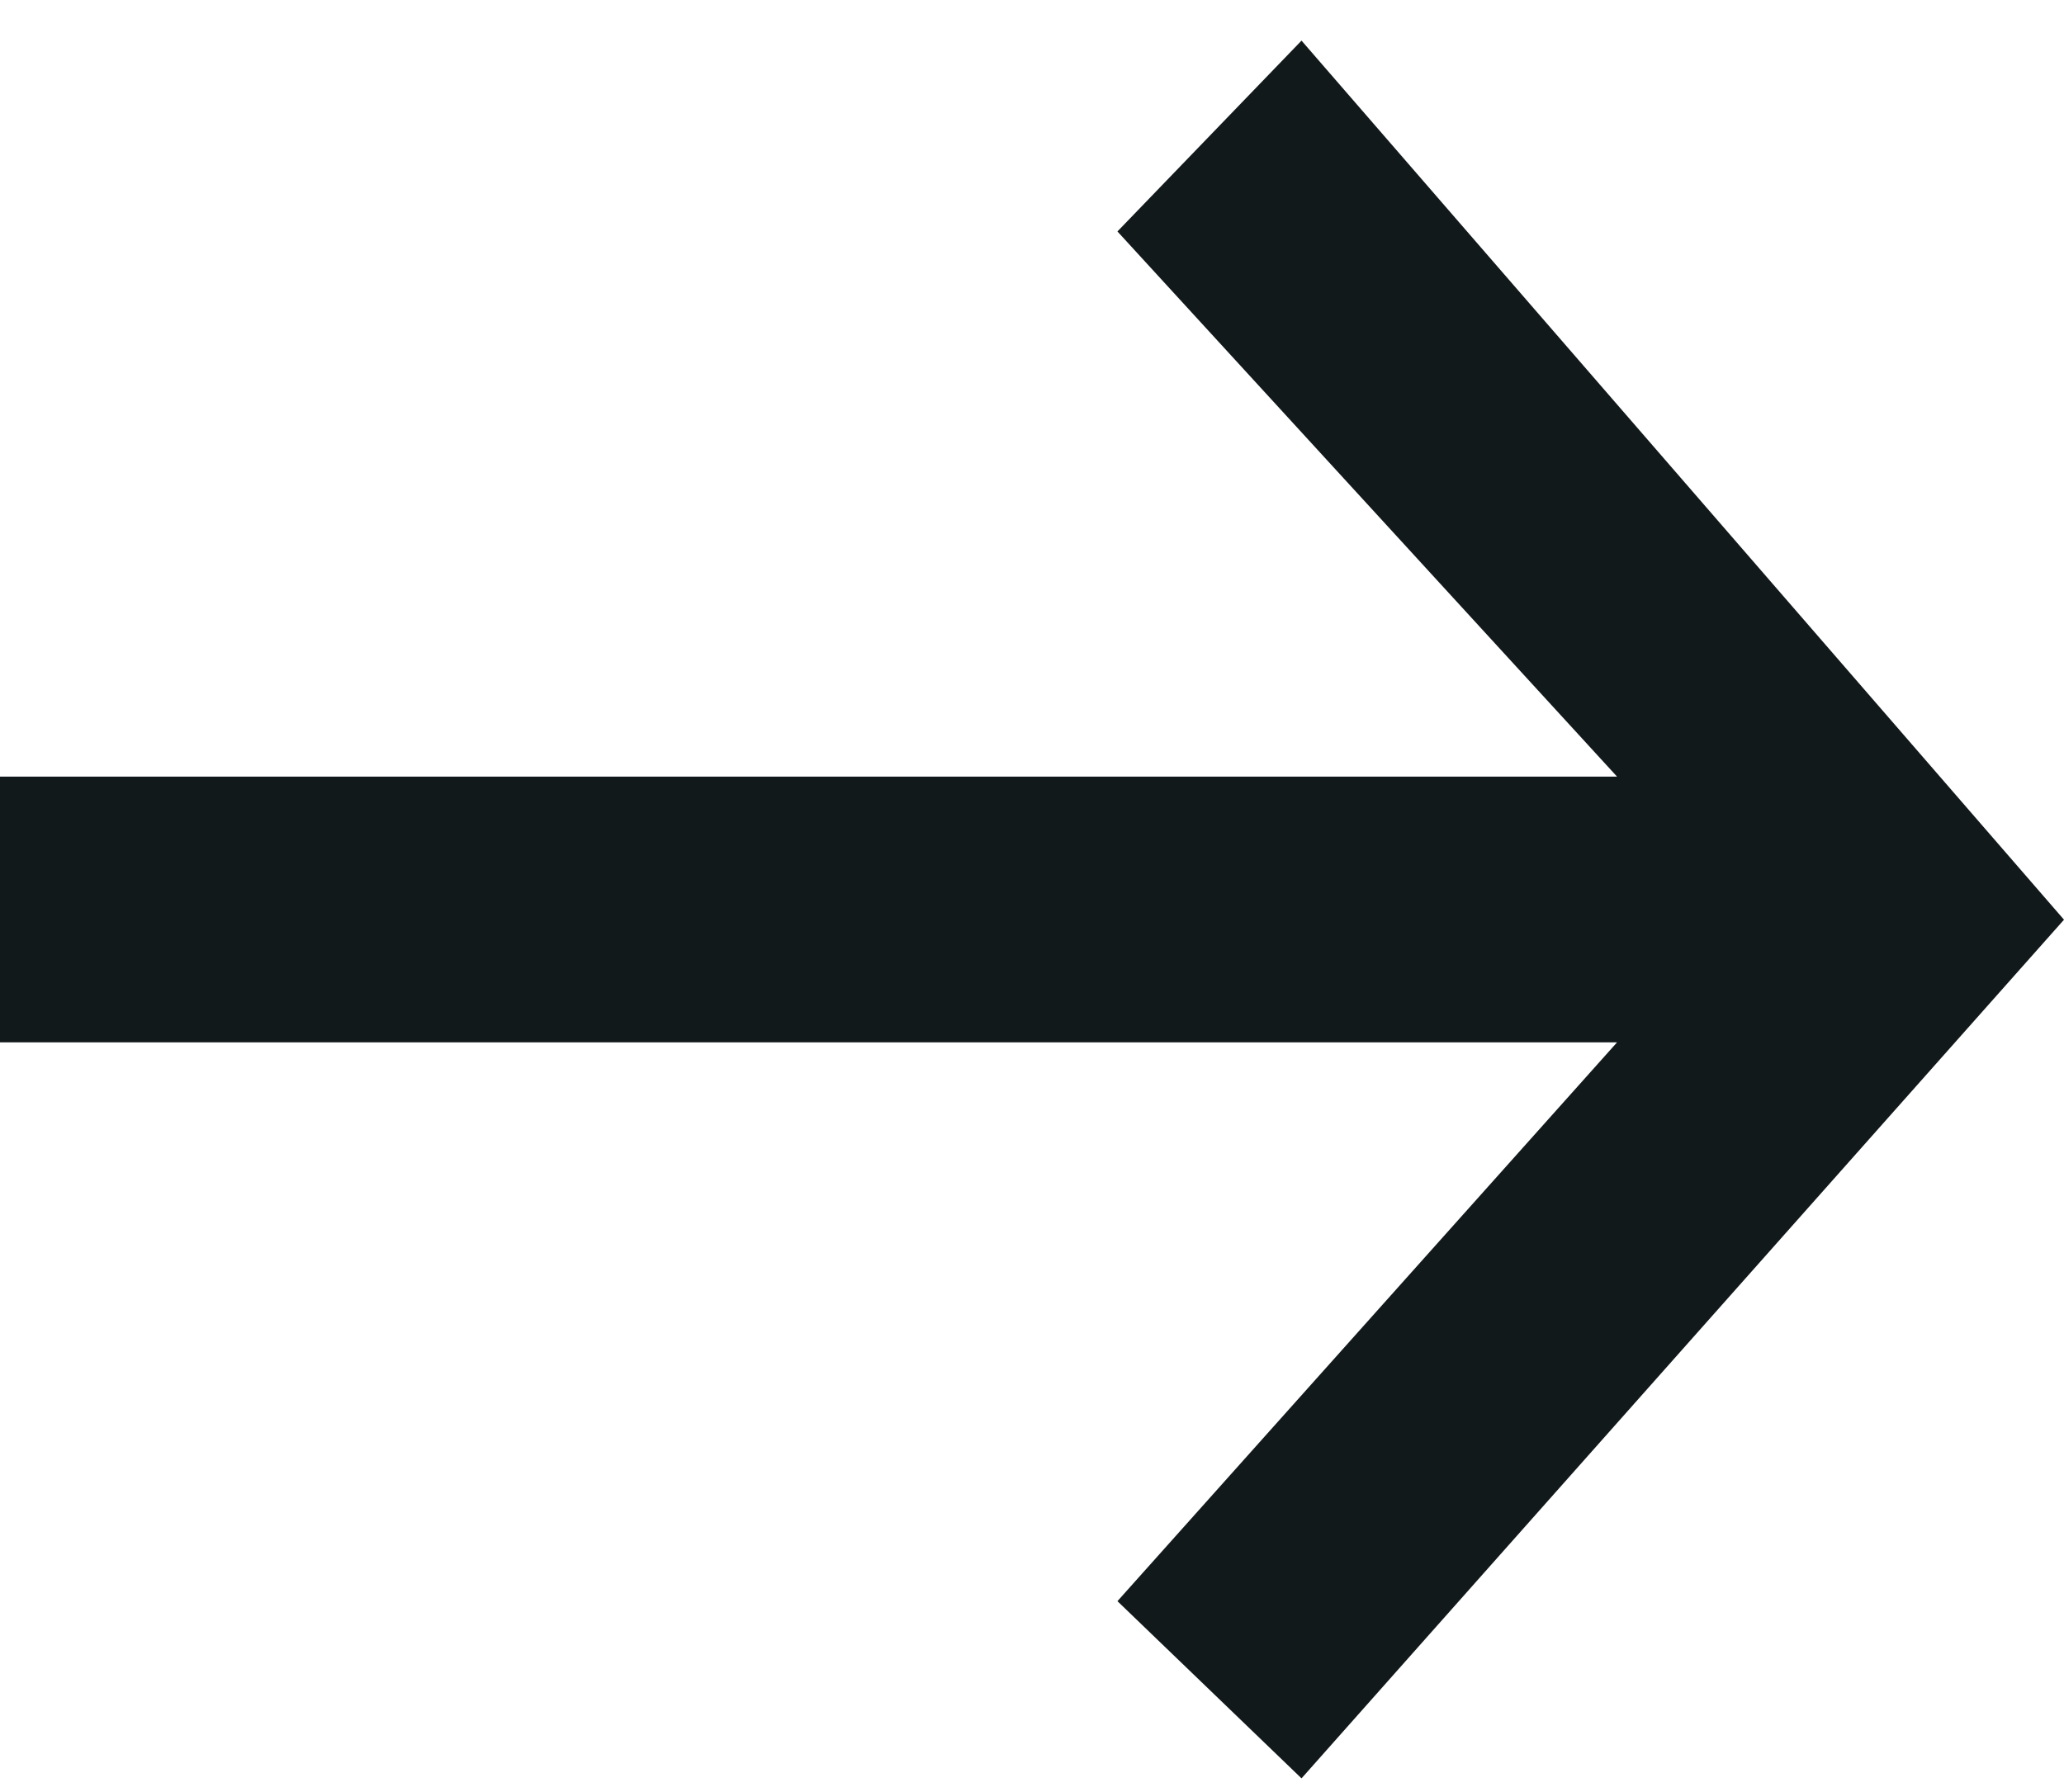 <svg width="38" height="33" viewBox="0 0 38 33" fill="none" xmlns="http://www.w3.org/2000/svg">
<path d="M-8.06347e-07 14.301L-5.92418e-07 19.195L29.771 19.195L20.573 29.485L23.962 32.748L38 16.936L23.962 0.748L20.573 4.262L29.771 14.301L-8.06347e-07 14.301Z" fill="#12191B"/>
</svg>
